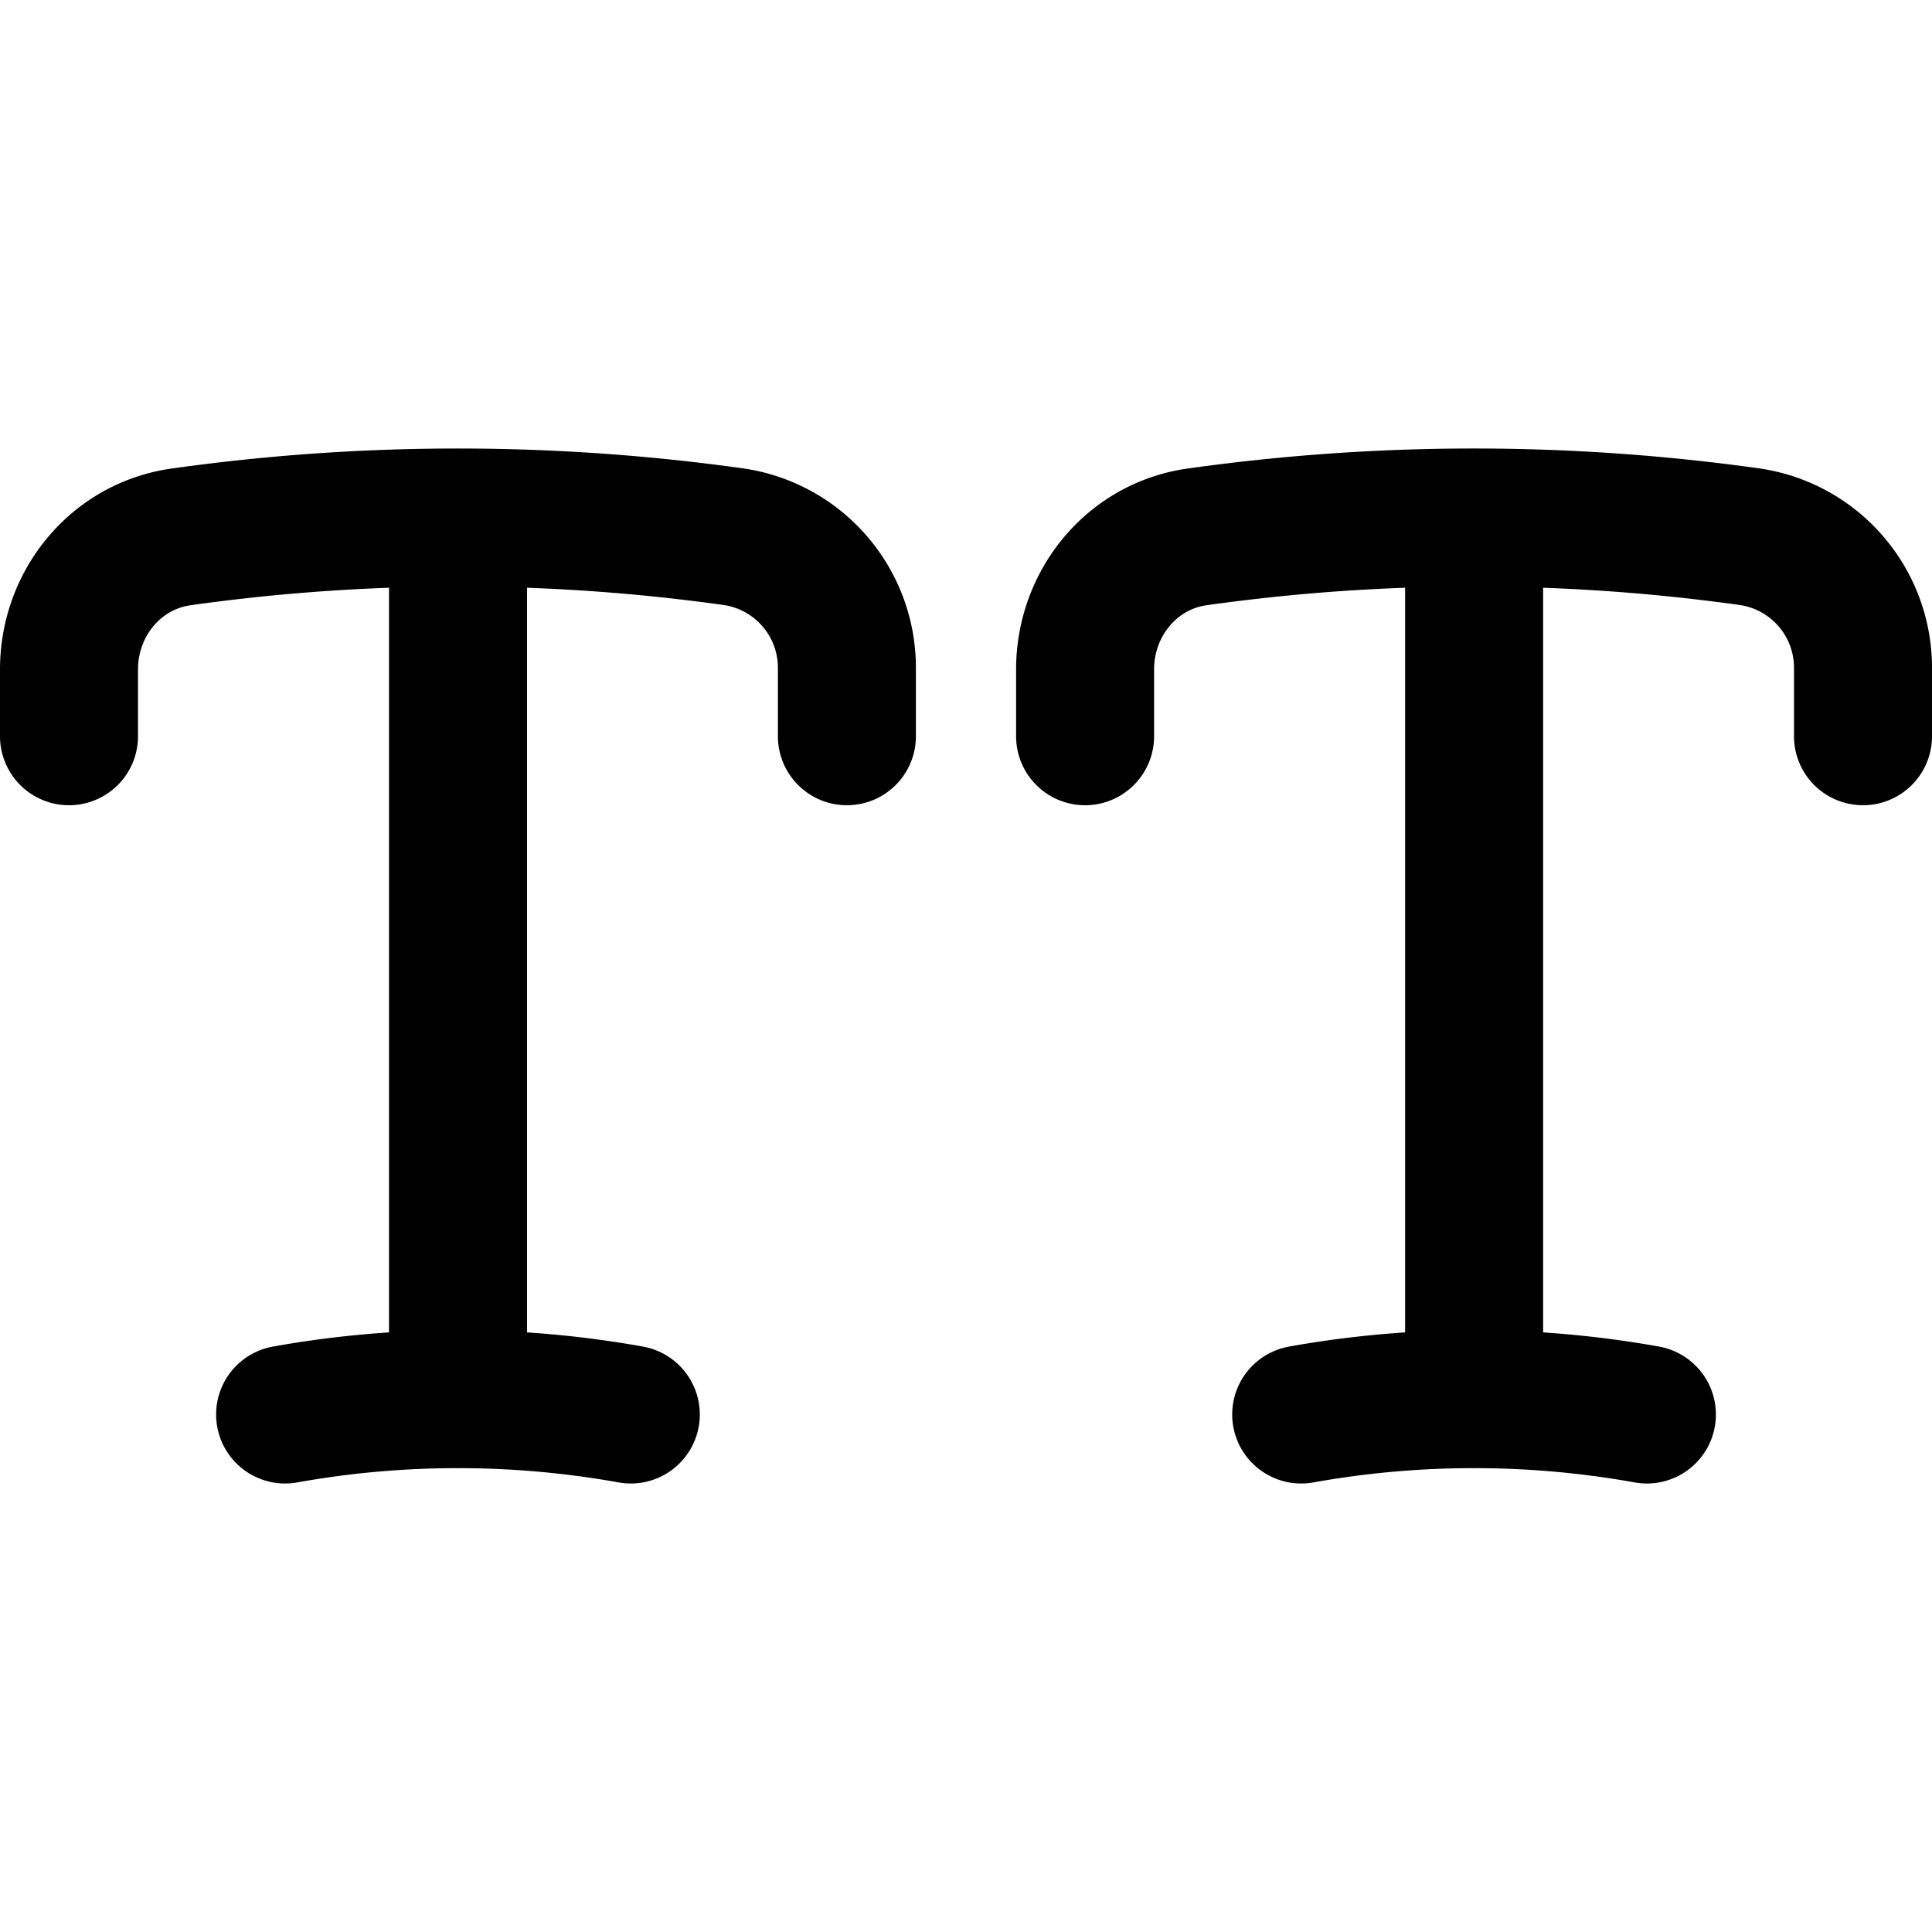 <svg xmlns="http://www.w3.org/2000/svg" fill="none" viewBox="0 0 14 14"><desc>All Caps Streamline Icon: https://streamlinehq.com</desc><g stroke="currentColor" stroke-linecap="round" stroke-linejoin="round"><path d="M7.863 5.335v-.484c0-.48.34-.896.815-.961a14.4 14.4 0 0 1 4.006 0 .96.96 0 0 1 .816.961v.484M.5 5.335v-.484c0-.48.34-.896.816-.961a14.4 14.4 0 0 1 4.005 0 .96.96 0 0 1 .816.961v.484M10.682 3.75v6.389M3.319 3.75v6.389M9.429 10.25a7.1 7.1 0 0 1 2.505 0M2.066 10.25a7.1 7.1 0 0 1 2.505 0"/></g></svg>